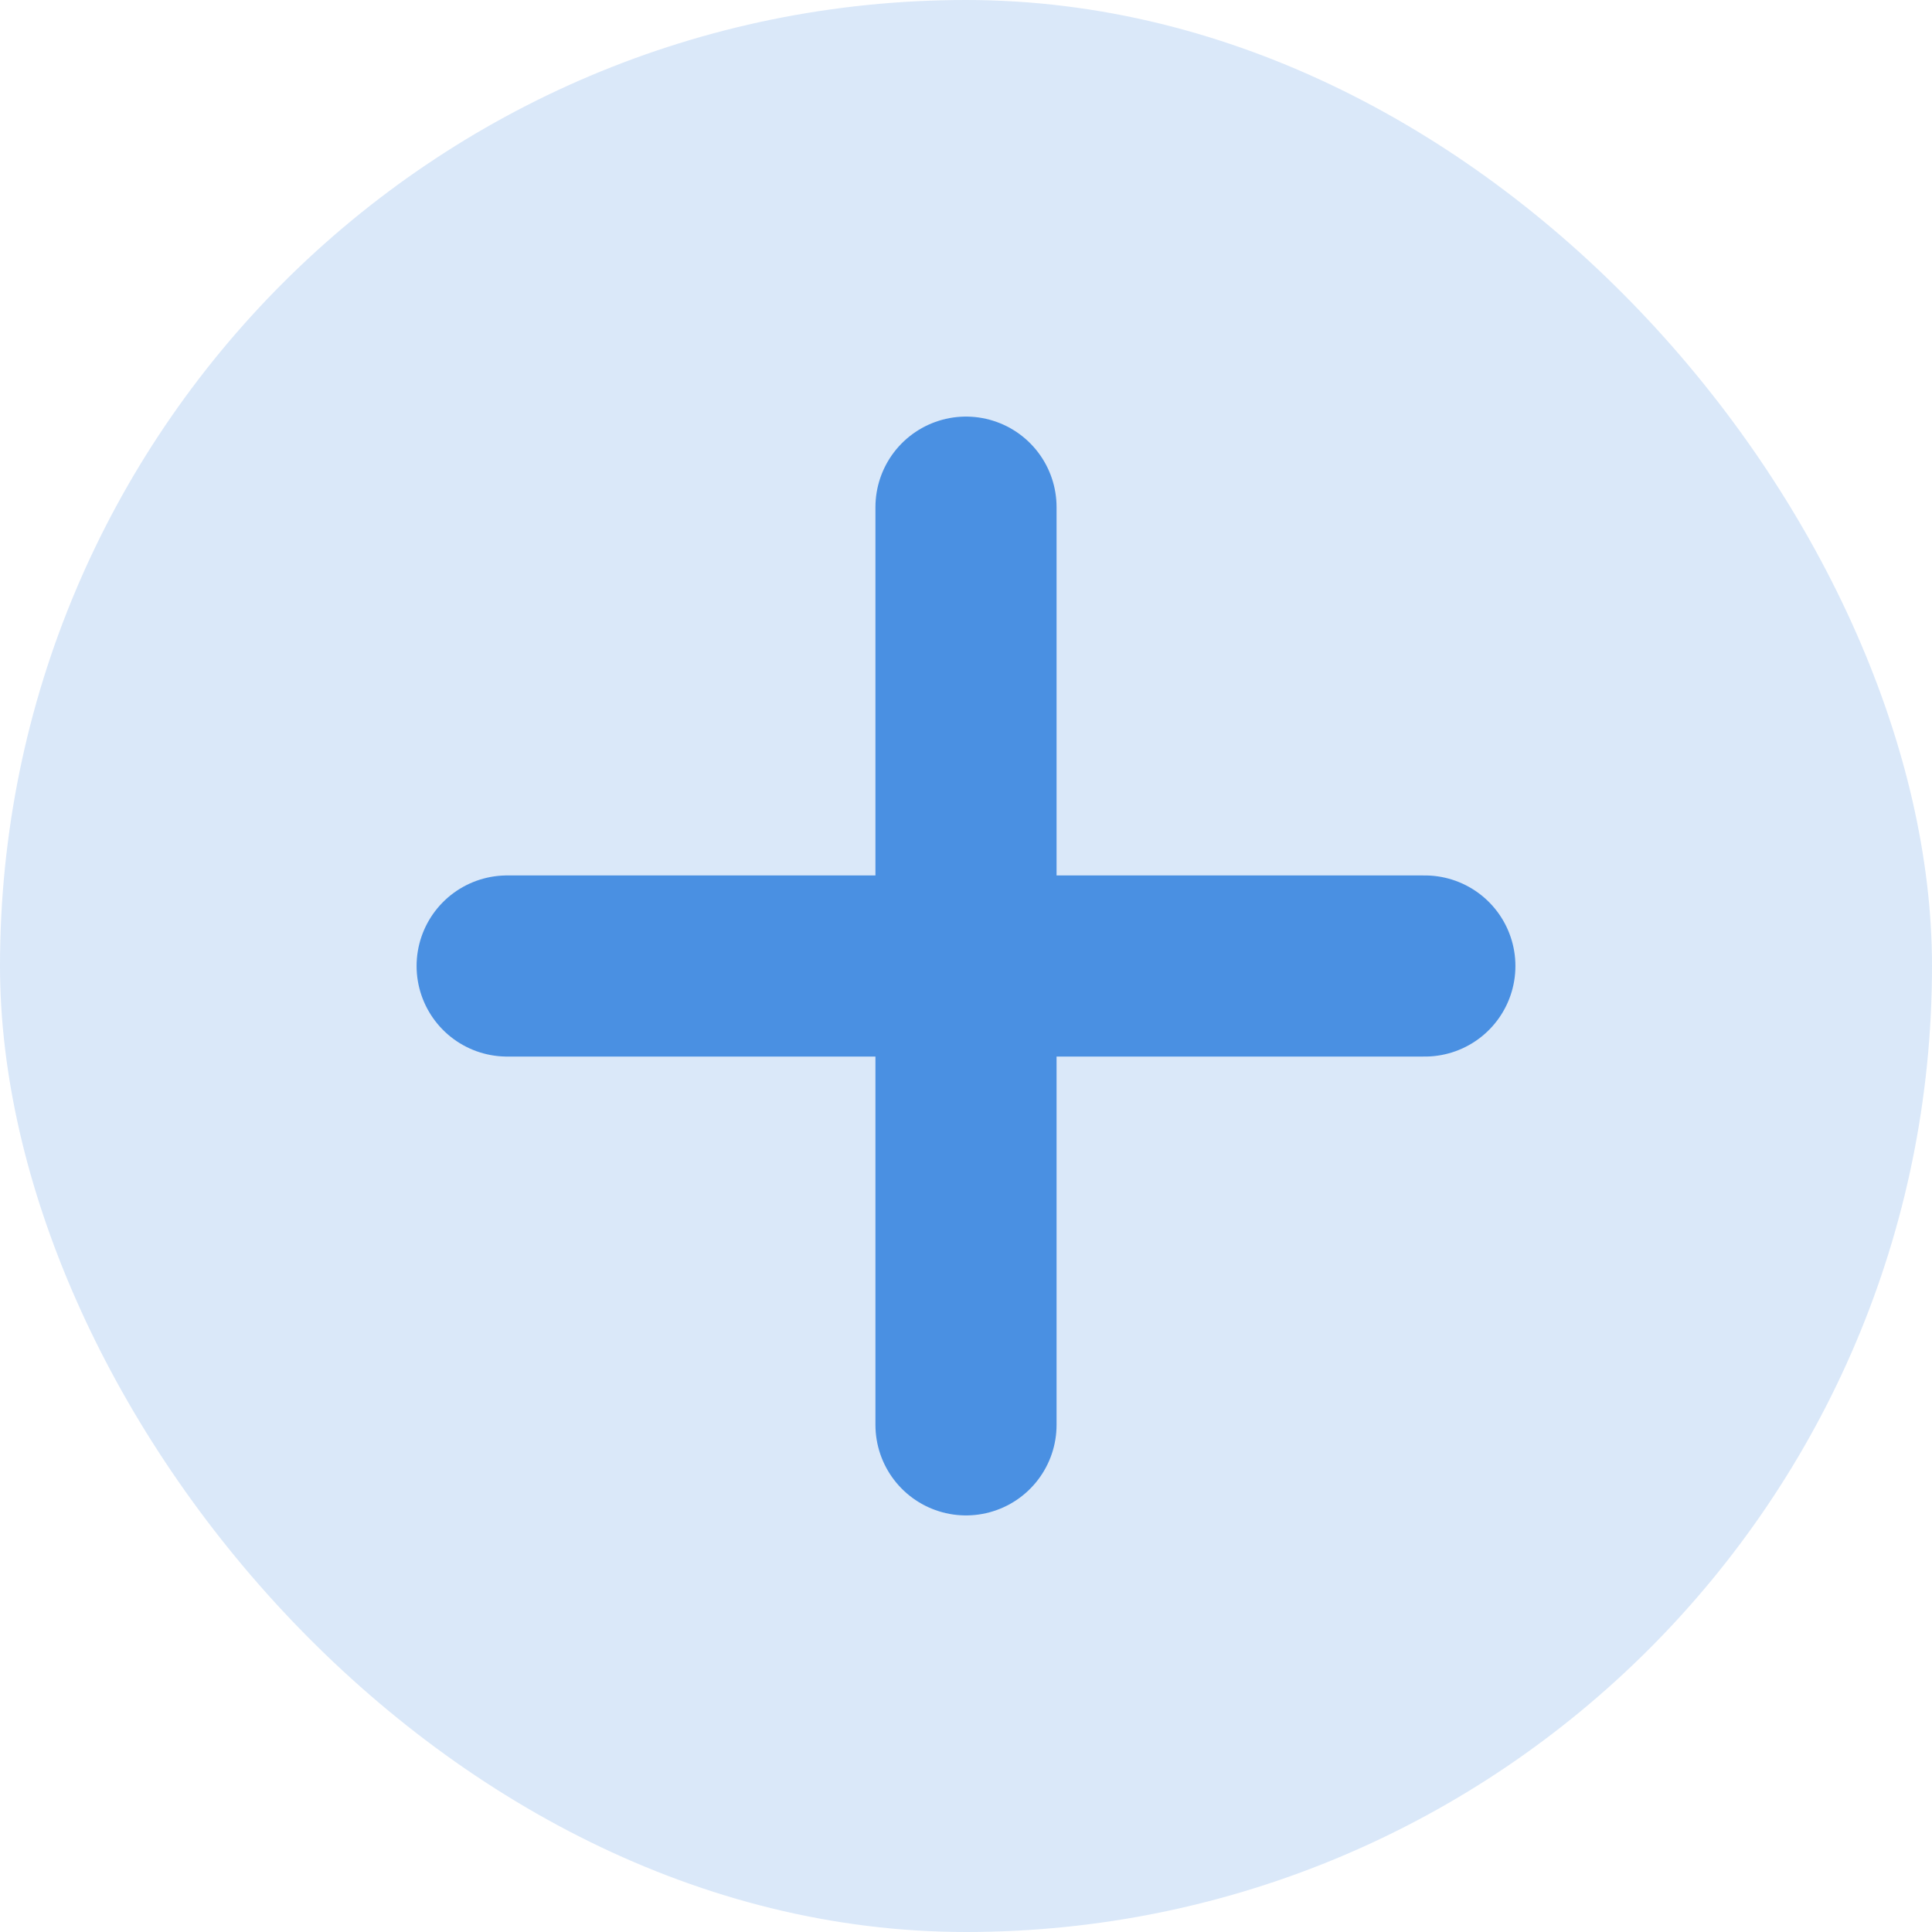 <svg xmlns="http://www.w3.org/2000/svg" width="32" height="32"><g fill="none" fill-rule="evenodd"><rect width="32" height="32" fill="#4A90E2" fill-opacity=".2" rx="16"/><path d="M16 23.6V8.4m7.6 7.6H8.4" stroke="#4A90E2" stroke-linecap="round" stroke-linejoin="round" stroke-width="3"/></g></svg>